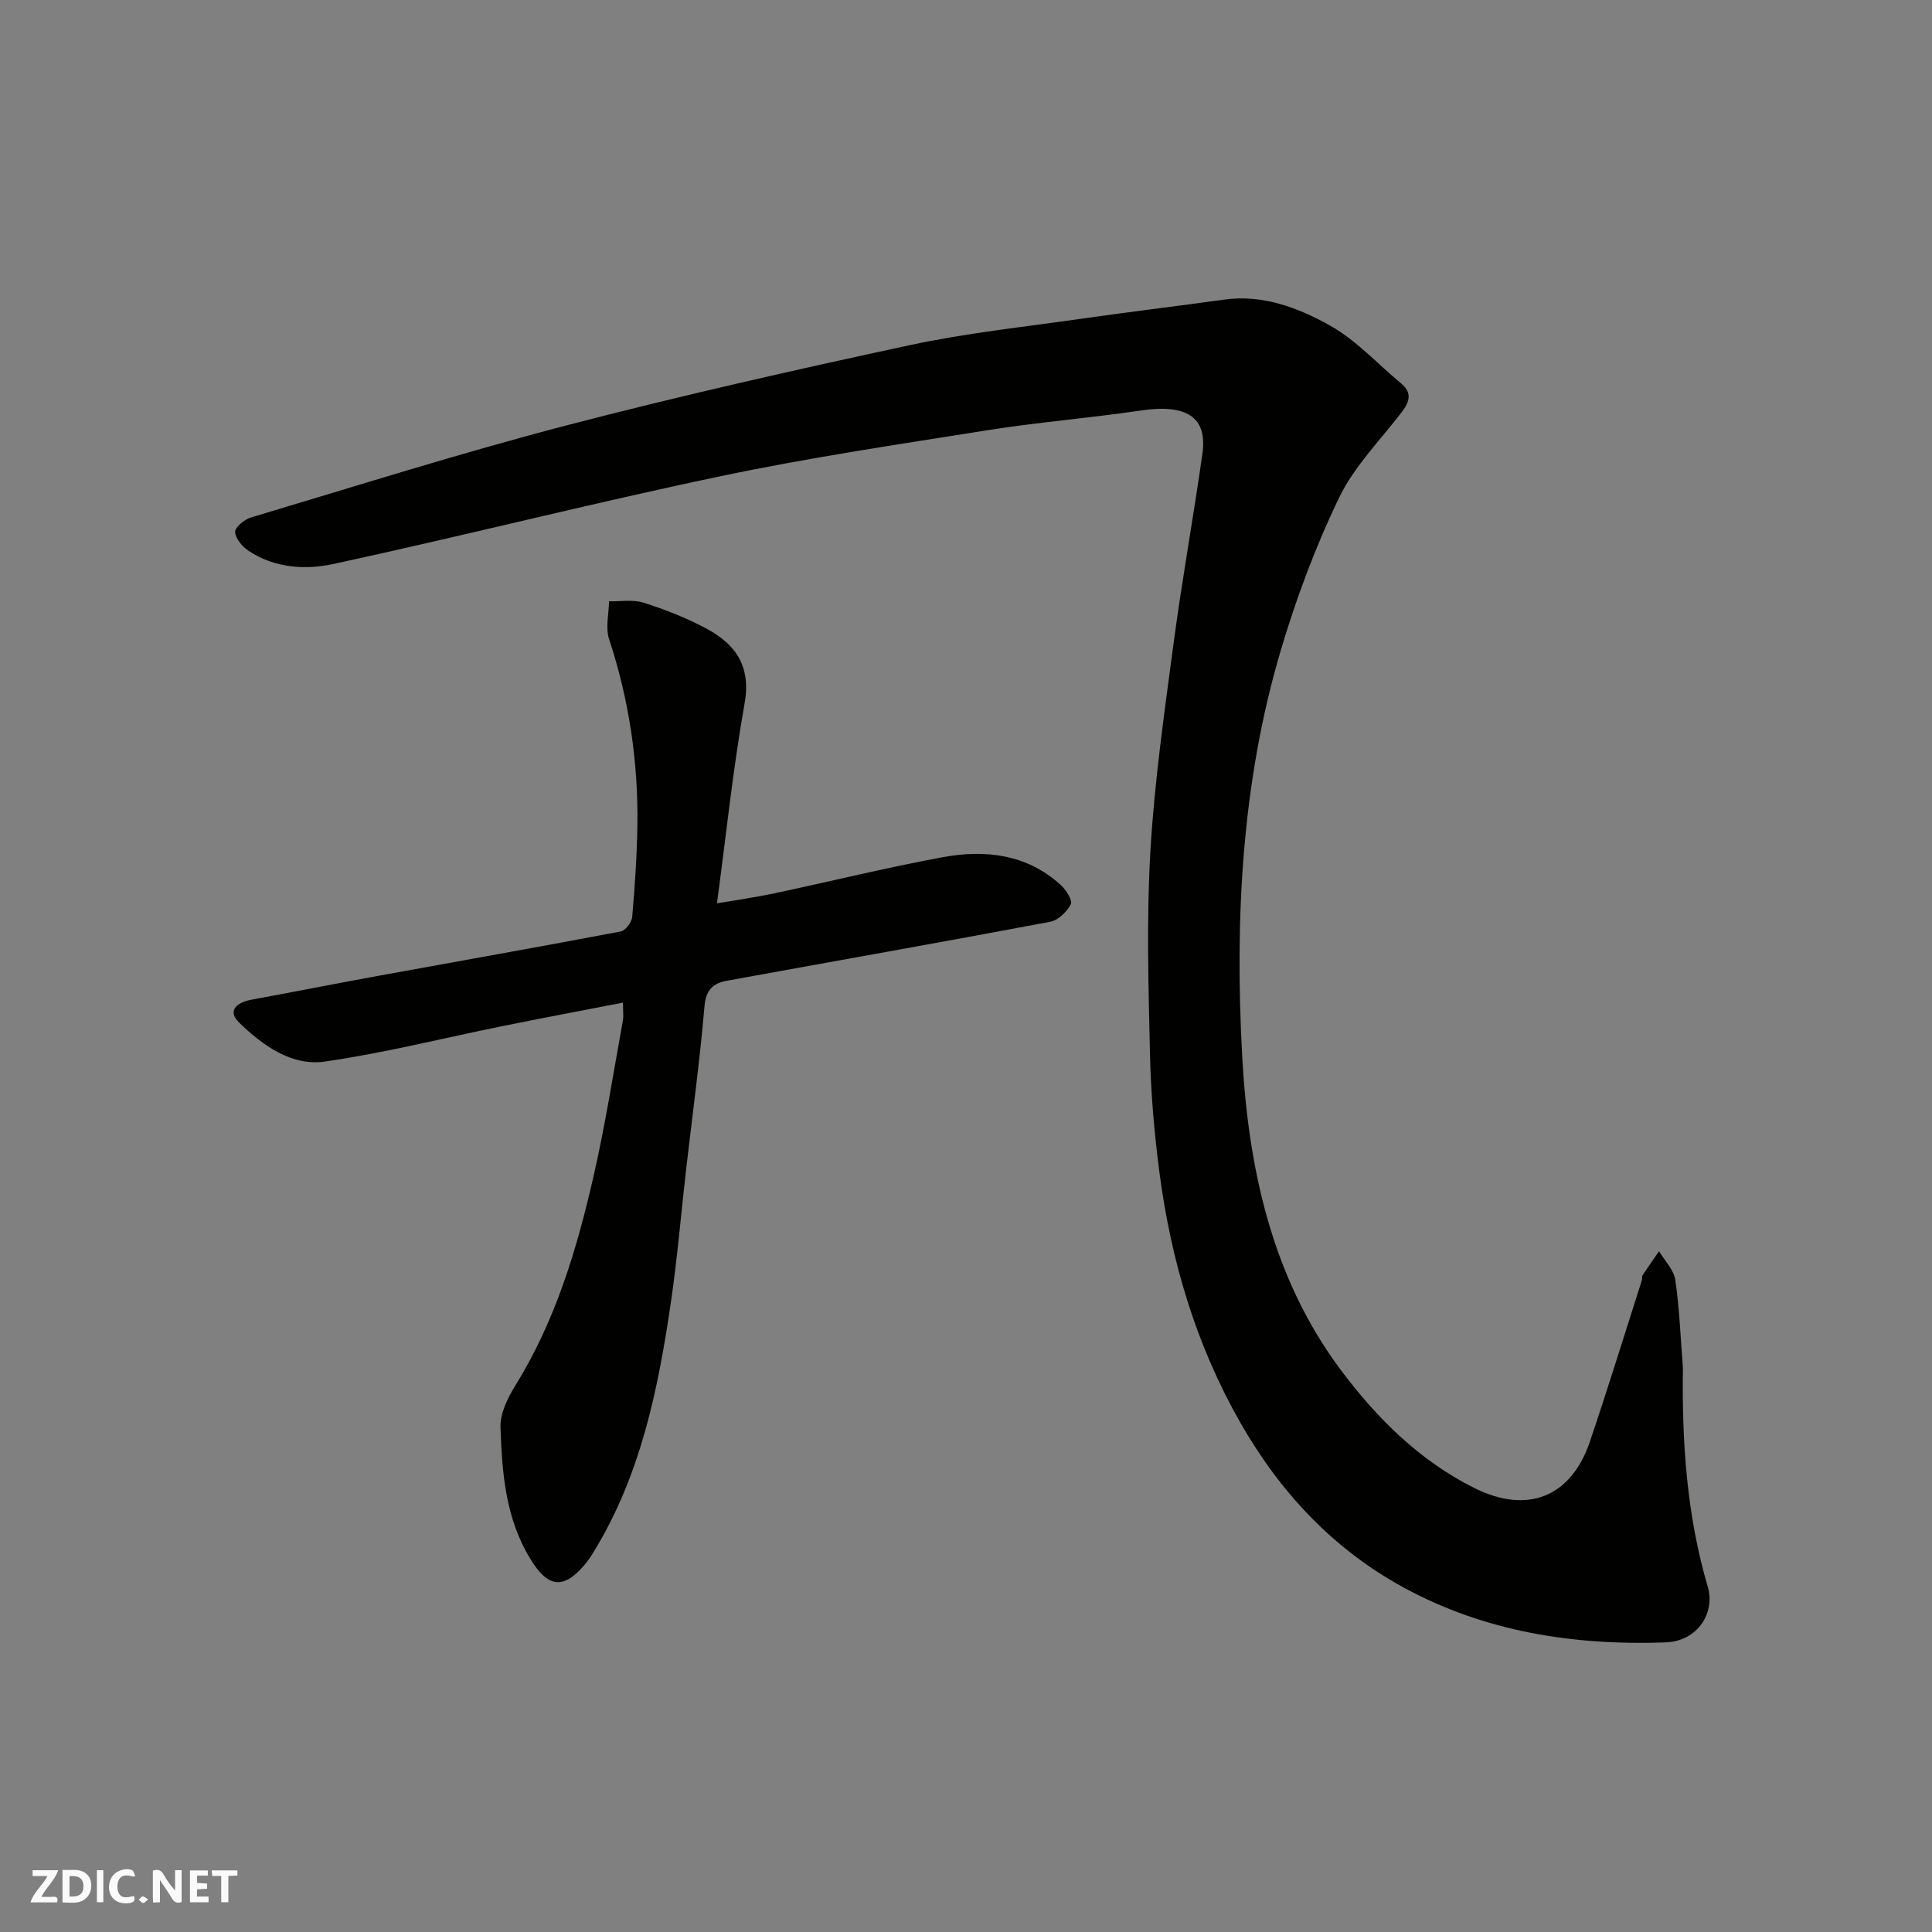 <svg enable-background="new 0 0 400 400" viewBox="0 0 400 400" xmlns="http://www.w3.org/2000/svg"><rect x="0" y="0" width="400" height="400" fill="#808080" stroke="none"/><g fill="#fafafb"><path d="m37.59 393.81c-.92.31-1.52.05-2-.78-.7-1.2-1.52-2.34-2.47-3.78v4.59c-.55.03-.95.05-1.41.07-.03-.37-.06-.64-.06-.91 0-1.91 0-3.81 0-5.7 1.13-.41 1.77-.03 2.29.91.62 1.11 1.38 2.14 2.31 3.19v-4.2h1.35v6.61z"/><path d="m12.94 393.88v-6.75c1.9.19 3.93-.54 5.37 1.29.8 1.01.78 2.88.03 3.97-1.37 1.97-3.4 1.51-5.4 1.49m1.45-1.22c2.04.12 2.92-.58 2.89-2.21-.03-1.51-.98-2.19-2.89-2z"/><path d="m11.81 393.87h-5.49c.68-2.18 2.47-3.48 3.51-5.45h-3.08v-1.21h5.29c-.71 2.13-2.44 3.48-3.47 5.51.86 0 1.63.04 2.39-.01.79-.05 1.14.21.85 1.16"/><path d="m39.33 393.86v-6.61h3.7v1.07h-2.22v1.52c.68.04 1.34.09 2.07.13v1.07c-.72.05-1.38.09-2.1.14v1.48h2.4v1.19h-3.85z"/><path d="m27.71 388.56c-1.15-.3-2.46-.61-3.1.64-.37.73-.41 1.93-.06 2.67.63 1.35 1.99.93 3.17.68.35.94-.01 1.32-.93 1.46-1.62.25-3.05-.27-3.76-1.48-.73-1.24-.6-3.03.31-4.17.88-1.11 2.71-1.7 4-1.16.32.13.44.74.65 1.12-.1.08-.19.16-.28.24"/><path d="m49.15 387.24v1.07c-.59.02-1.17.05-1.87.08v5.44h-1.48v-5.44h-1.85c-.05-.4-.08-.73-.13-1.15z"/><path d="m20.06 387.21h1.33v6.62h-1.33z"/><path d="m30.68 393.25c-.49.38-.8.79-1.05.76-.32-.05-.6-.45-.9-.7.26-.24.51-.64.8-.67.29-.04.62.3 1.15.61"/></g><path d="m348.43 283.22c-.22 15.33.78 30.46 5.15 45.32 1.56 5.29-2.01 11.26-8.76 11.5-19.03.68-37.4-2.21-54.19-11.35-14.55-7.92-25.59-19.69-33.85-34.18-9.18-16.11-14.32-33.47-16.72-51.69-1.07-8.14-1.78-16.37-1.97-24.58-.32-14.02-.73-28.1.09-42.08.84-14.37 2.9-28.69 4.8-42.99 1.74-13.12 4.12-26.15 5.97-39.25 1.07-7.6-3.31-10.33-12.75-8.93-10.52 1.56-21.16 2.4-31.66 4.07-18.54 2.94-37.13 5.7-55.48 9.56-26.75 5.62-53.27 12.35-79.99 18.14-5.86 1.27-12.24.87-17.63-2.74-1.28-.86-2.71-2.54-2.75-3.88-.03-1 1.92-2.6 3.26-3 21.65-6.47 43.22-13.29 65.08-19 23.61-6.16 47.43-11.54 71.29-16.67 11.64-2.51 23.55-3.76 35.35-5.45 9.88-1.42 19.79-2.6 29.68-3.98 8.09-1.13 15.42 1.66 22.06 5.39 5.42 3.04 9.8 7.92 14.67 11.95 2.32 1.92 1.78 3.78.19 5.87-4.46 5.85-9.87 11.26-13.01 17.76-4.91 10.17-8.91 20.9-12.12 31.74-8.08 27.33-9.48 55.5-7.97 83.72 1.25 23.21 6.1 45.9 20.29 64.98 7.38 9.92 16.32 18.92 27.81 24.64 10.94 5.45 20.01 1.91 23.92-9.67 3.74-11.08 7.19-22.26 10.75-33.4.1-.31-.03-.73.13-.98 1.11-1.68 2.27-3.33 3.42-4.99 1.17 1.98 3.07 3.86 3.37 5.97.87 6.01 1.09 12.13 1.57 18.2z" fill="#010100"/><path d="m128.98 207.58c-8.8 1.71-16.81 3.21-24.79 4.83-12.29 2.49-24.5 5.58-36.89 7.37-6.96 1-12.91-3.34-17.77-8.04-2.55-2.46-.53-4.2 2.51-4.76 8.81-1.62 17.6-3.36 26.41-4.97 16.69-3.05 33.39-5.99 50.06-9.16.98-.19 2.29-1.91 2.38-3.01.55-6.25.97-12.52 1.07-18.79.21-13.21-1.7-26.11-5.85-38.71-.78-2.36-.05-5.22-.02-7.85 2.4.06 4.96-.41 7.16.29 4.47 1.43 8.92 3.16 13.04 5.38 6.01 3.24 9.25 7.77 7.87 15.48-2.4 13.5-3.81 27.18-5.72 41.39 4.02-.69 7.97-1.25 11.86-2.07 11.62-2.47 23.17-5.32 34.85-7.48 8.83-1.63 17.43-.66 24.48 5.76 1.09.99 2.48 3.2 2.07 3.97-.82 1.57-2.63 3.33-4.29 3.64-22.28 4.2-44.6 8.13-66.9 12.2-2.78.51-4.35 1.8-4.65 5.24-.96 11.26-2.5 22.47-3.79 33.7-1.05 9.12-1.81 18.29-3.13 27.37-2.64 18.11-6.24 35.98-16.01 51.91-.6.98-1.24 1.94-1.99 2.81-4.39 5.15-7.58 4.48-11.07-1.21-5.23-8.5-5.92-17.91-6.25-27.35-.1-2.87 1.48-6.1 3.08-8.67 8.3-13.37 12.72-28.18 16.18-43.29 2.44-10.64 4.11-21.45 6.07-32.2.18-.92.03-1.92.03-3.78z" fill="#010100"/></svg>